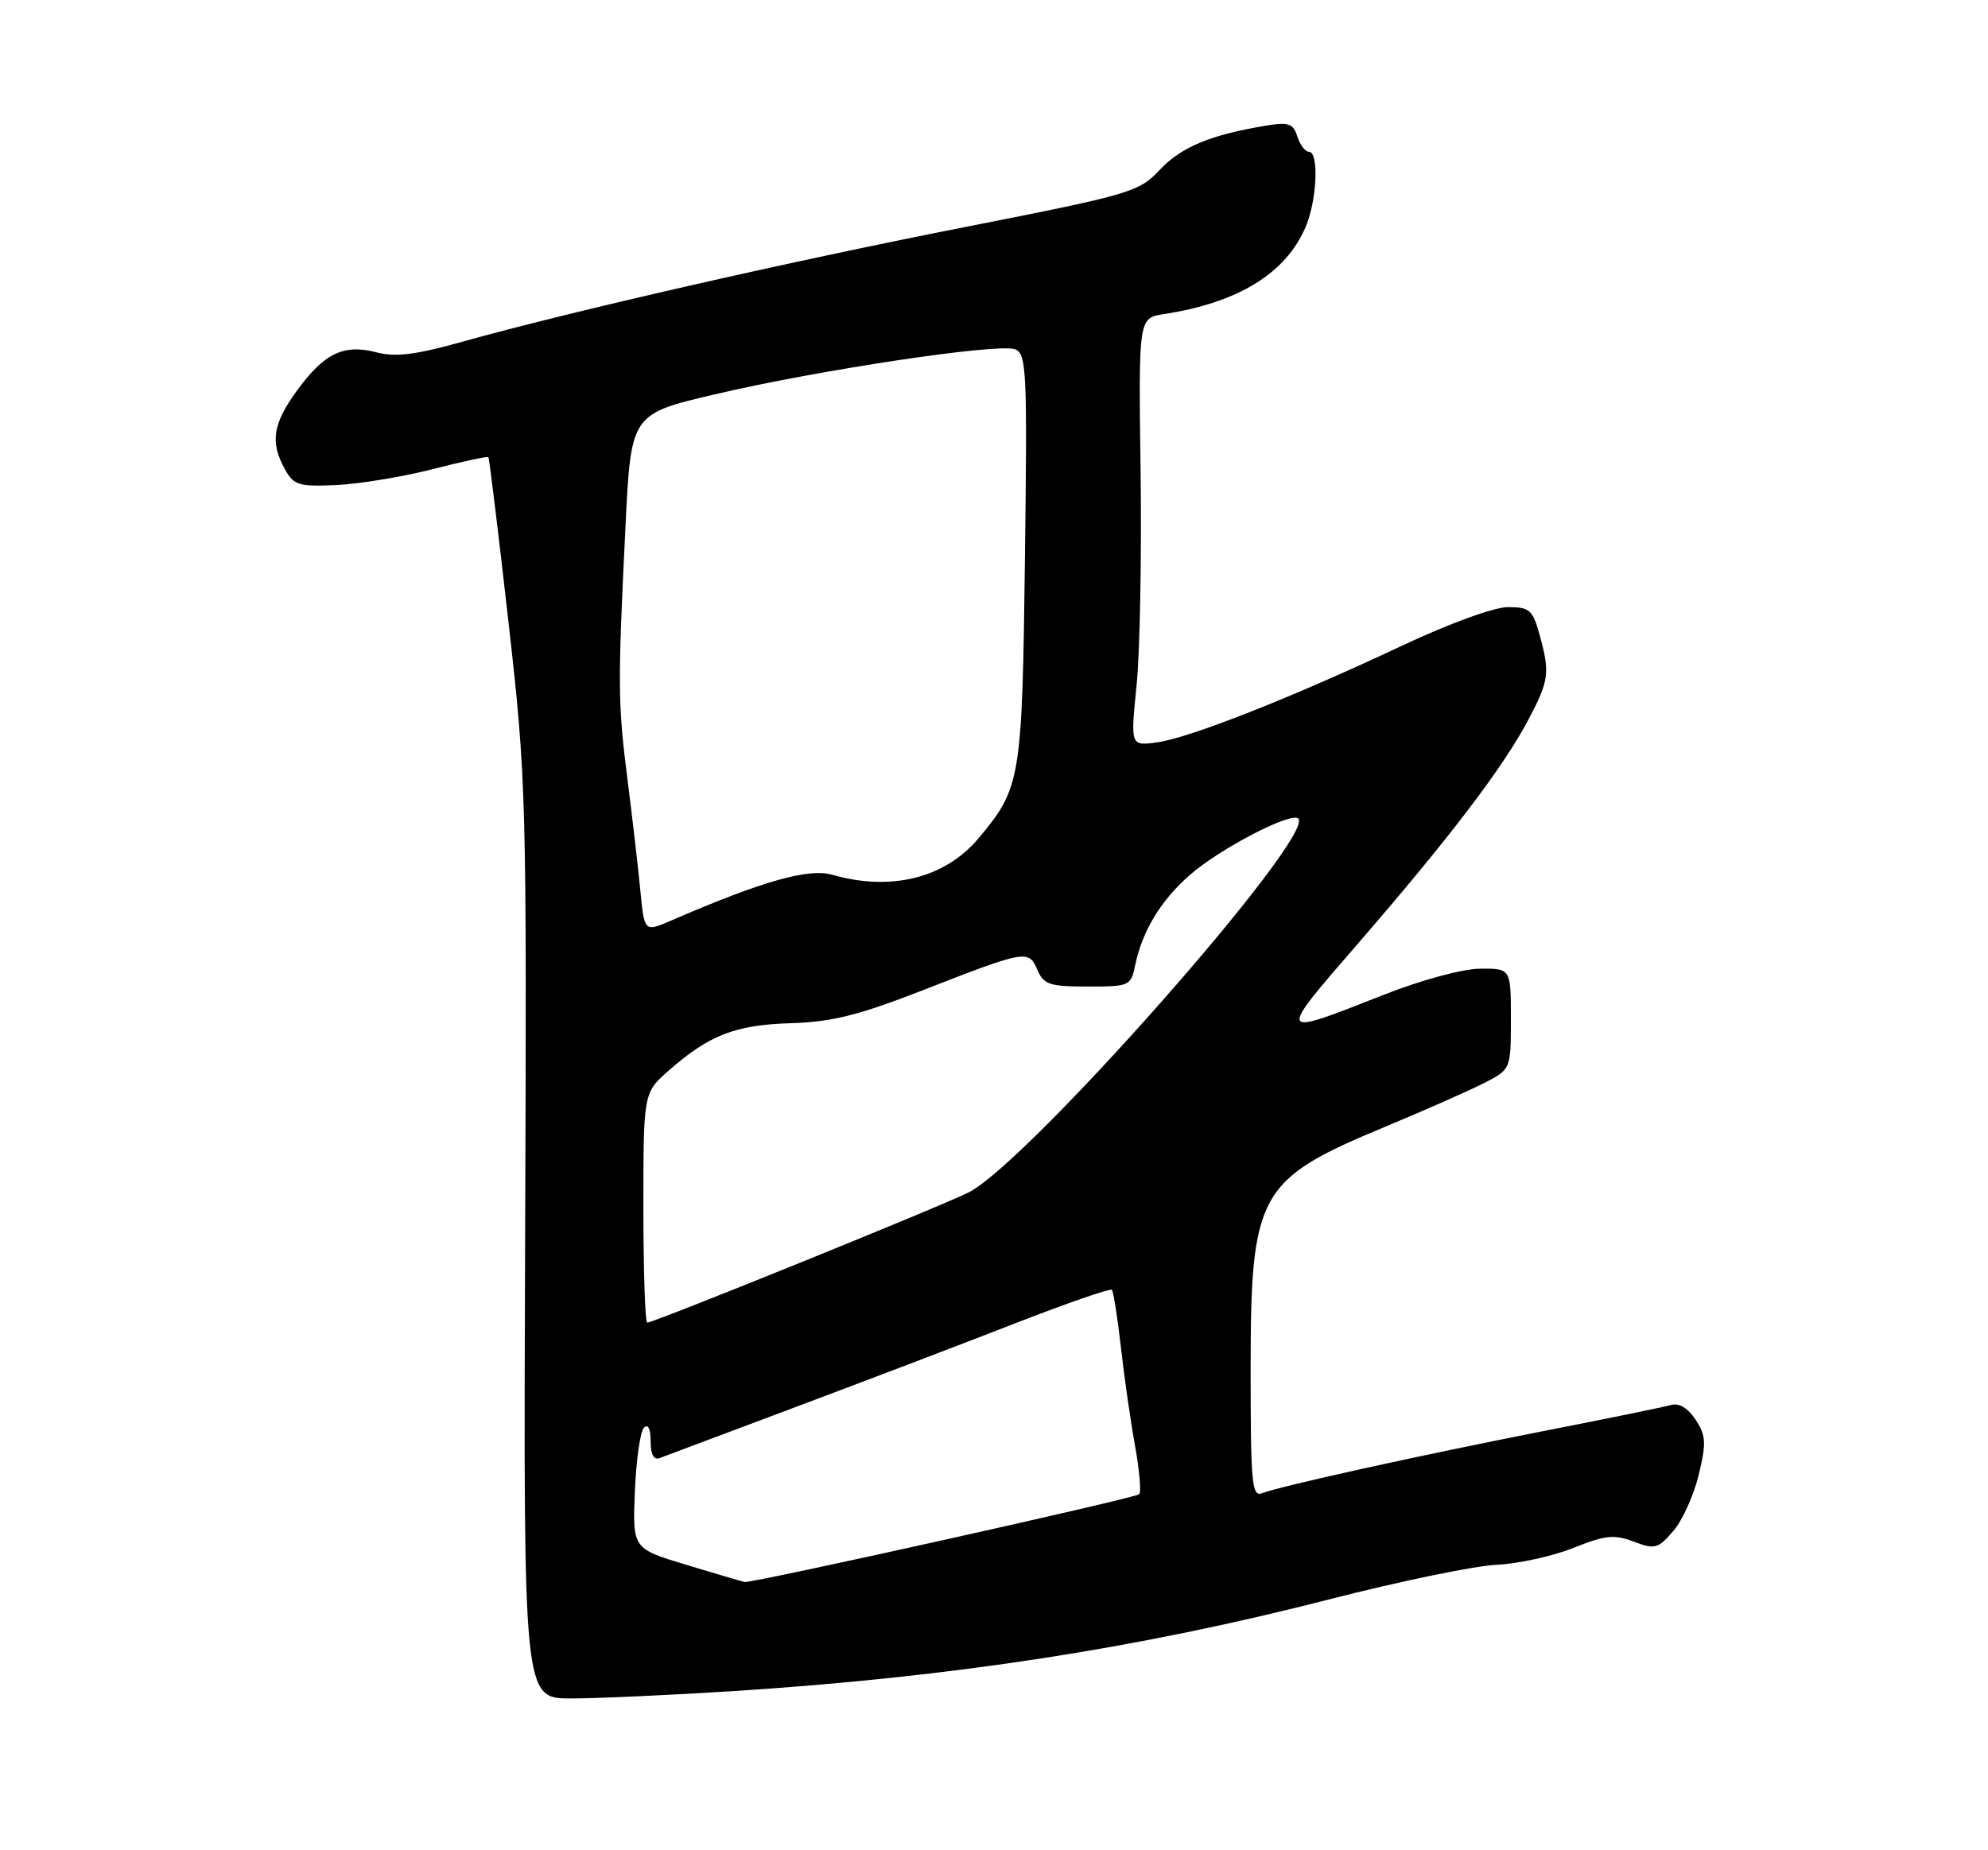 <?xml version="1.0" encoding="UTF-8" standalone="no"?>
<!DOCTYPE svg PUBLIC "-//W3C//DTD SVG 1.1//EN" "http://www.w3.org/Graphics/SVG/1.1/DTD/svg11.dtd" >
<svg xmlns="http://www.w3.org/2000/svg" xmlns:xlink="http://www.w3.org/1999/xlink" version="1.1" viewBox="0 0 275 256">
 <g >
 <path fill="currentColor"
d=" M 101.52 233.98 C 131.73 232.04 157.51 228.07 184.00 221.26 C 193.62 218.79 203.97 216.65 207.00 216.51 C 210.03 216.36 214.82 215.31 217.66 214.17 C 222.05 212.41 223.28 212.28 225.99 213.30 C 228.92 214.41 229.35 214.29 231.47 211.83 C 232.73 210.37 234.31 206.87 234.98 204.07 C 236.05 199.64 235.99 198.63 234.55 196.43 C 233.51 194.84 232.26 194.08 231.19 194.39 C 230.26 194.66 222.30 196.29 213.50 198.01 C 196.33 201.38 177.19 205.60 174.60 206.60 C 173.17 207.15 173.00 205.32 173.00 189.57 C 173.00 165.07 174.02 163.22 191.49 155.95 C 196.98 153.67 203.17 150.93 205.24 149.88 C 209.00 147.96 209.00 147.96 209.00 140.98 C 209.00 134.00 209.00 134.00 204.75 134.03 C 202.31 134.05 196.66 135.58 191.50 137.61 C 176.47 143.53 176.52 143.63 187.98 130.40 C 200.48 115.97 207.96 106.14 211.41 99.60 C 214.30 94.13 214.43 93.11 212.95 87.75 C 212.01 84.38 211.57 84.00 208.60 84.00 C 206.69 84.00 200.49 86.26 193.90 89.36 C 178.65 96.54 164.48 102.13 160.02 102.72 C 156.38 103.21 156.38 103.21 157.22 94.86 C 157.69 90.26 157.93 76.94 157.78 65.25 C 157.49 44.00 157.49 44.00 160.99 43.46 C 171.34 41.87 177.94 37.78 180.65 31.30 C 182.19 27.60 182.46 21.00 181.07 21.00 C 180.55 21.00 179.83 20.05 179.46 18.89 C 178.89 17.09 178.26 16.87 175.15 17.38 C 167.50 18.64 163.42 20.33 160.47 23.46 C 157.53 26.58 156.56 26.87 133.46 31.42 C 108.76 36.28 78.91 43.10 64.00 47.27 C 57.47 49.10 54.71 49.44 52.07 48.75 C 47.54 47.56 44.82 48.88 41.03 54.11 C 37.72 58.68 37.35 61.20 39.42 64.94 C 40.64 67.14 41.33 67.35 46.54 67.11 C 49.71 66.96 55.68 65.98 59.82 64.92 C 63.95 63.86 67.43 63.11 67.56 63.25 C 67.68 63.39 68.93 73.62 70.33 86.00 C 72.82 108.05 72.87 109.76 72.64 171.75 C 72.41 235.00 72.41 235.00 78.97 235.00 C 82.58 235.00 92.73 234.54 101.52 233.98 Z  M 95.00 216.53 C 87.50 214.27 87.50 214.27 87.82 206.39 C 88.00 202.05 88.56 198.07 89.07 197.55 C 89.65 196.96 90.00 197.67 90.00 199.41 C 90.00 201.24 90.43 202.05 91.25 201.74 C 91.94 201.47 100.44 198.28 110.14 194.65 C 119.84 191.01 133.54 185.79 140.58 183.04 C 147.62 180.30 153.57 178.24 153.80 178.46 C 154.02 178.69 154.58 182.25 155.05 186.37 C 155.51 190.49 156.39 196.64 157.01 200.04 C 157.62 203.43 157.88 206.45 157.58 206.75 C 157.04 207.29 103.98 219.09 103.00 218.89 C 102.72 218.84 99.12 217.77 95.00 216.53 Z  M 89.00 167.10 C 89.00 151.21 89.00 151.21 92.51 148.12 C 98.12 143.20 101.69 141.81 109.40 141.57 C 115.05 141.40 118.75 140.48 127.50 137.07 C 141.95 131.43 142.28 131.37 143.50 134.19 C 144.38 136.23 145.19 136.50 150.46 136.50 C 156.27 136.50 156.43 136.43 157.04 133.50 C 158.02 128.81 160.58 124.58 164.56 121.09 C 168.71 117.44 178.62 112.28 179.59 113.26 C 182.01 115.68 142.21 160.83 134.00 164.98 C 130.29 166.86 90.46 183.00 89.54 183.00 C 89.24 183.00 89.00 175.85 89.00 167.10 Z  M 88.58 123.23 C 88.28 120.08 87.48 113.22 86.82 108.00 C 85.46 97.35 85.44 94.92 86.52 72.90 C 87.28 57.29 87.28 57.29 98.85 54.57 C 113.25 51.18 138.11 47.45 140.42 48.33 C 142.00 48.94 142.11 51.24 141.78 77.25 C 141.40 107.93 141.21 109.03 135.33 116.02 C 130.72 121.50 123.24 123.36 115.15 121.04 C 111.84 120.09 105.47 121.90 92.82 127.38 C 89.14 128.97 89.14 128.97 88.58 123.23 Z "/>
</g>
</svg>